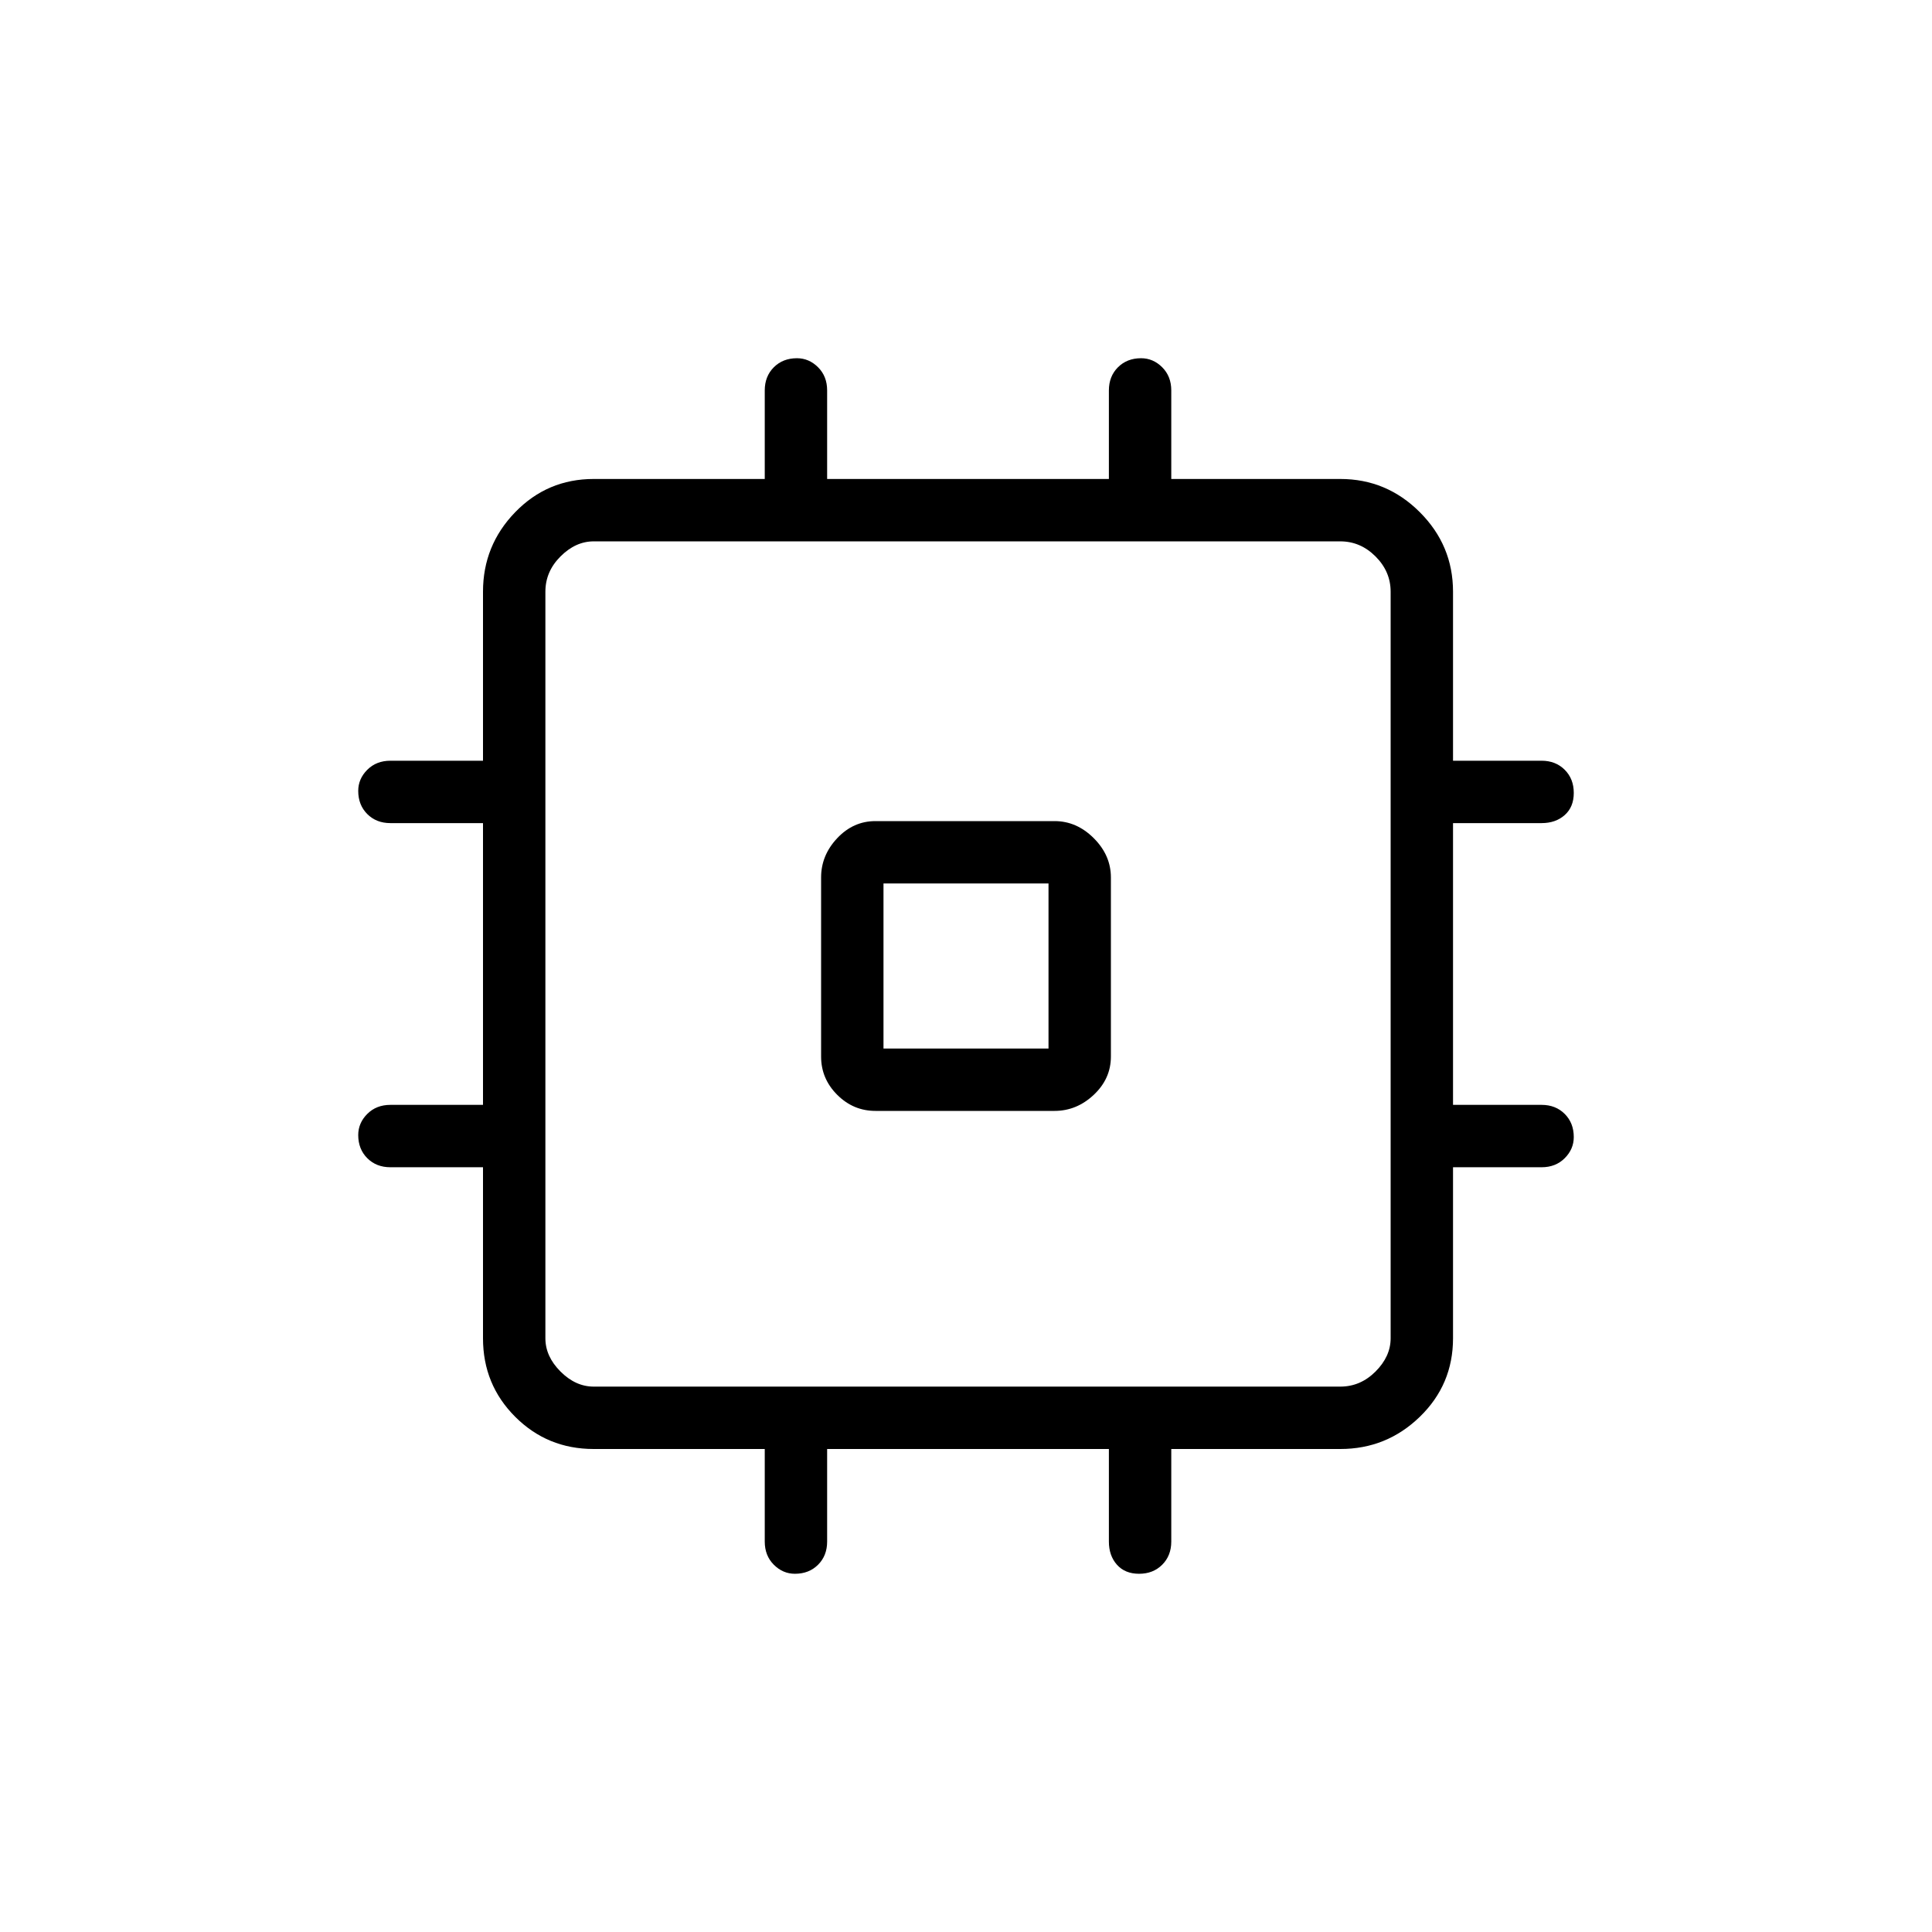 <svg xmlns="http://www.w3.org/2000/svg" height="48" width="48"><path d="M21.75 27.6Q21.2 27.6 20.8 27.2Q20.4 26.8 20.4 26.25V21.8Q20.4 21.25 20.8 20.825Q21.2 20.4 21.75 20.4H26.2Q26.75 20.4 27.175 20.825Q27.6 21.25 27.6 21.8V26.25Q27.6 26.8 27.175 27.2Q26.75 27.6 26.2 27.6ZM19.75 39.1Q19.45 39.1 19.225 38.875Q19 38.65 19 38.3V36H14.75Q13.6 36 12.8 35.2Q12 34.4 12 33.25V29H9.7Q9.35 29 9.125 28.775Q8.9 28.55 8.9 28.2Q8.9 27.9 9.125 27.675Q9.35 27.45 9.7 27.45H12V20.45H9.7Q9.35 20.45 9.125 20.225Q8.9 20 8.9 19.65Q8.9 19.35 9.125 19.125Q9.35 18.9 9.7 18.9H12V14.7Q12 13.55 12.8 12.725Q13.6 11.9 14.75 11.9H19V9.7Q19 9.35 19.225 9.125Q19.45 8.9 19.8 8.9Q20.1 8.9 20.325 9.125Q20.55 9.35 20.55 9.7V11.9H27.55V9.7Q27.55 9.35 27.775 9.125Q28 8.9 28.35 8.9Q28.65 8.9 28.875 9.125Q29.1 9.35 29.1 9.7V11.9H33.3Q34.45 11.9 35.275 12.725Q36.1 13.55 36.1 14.7V18.9H38.3Q38.65 18.9 38.875 19.125Q39.1 19.35 39.1 19.7Q39.1 20.05 38.875 20.25Q38.65 20.45 38.3 20.45H36.1V27.45H38.3Q38.65 27.45 38.875 27.675Q39.1 27.9 39.1 28.25Q39.1 28.55 38.875 28.775Q38.65 29 38.3 29H36.1V33.25Q36.1 34.4 35.275 35.2Q34.45 36 33.3 36H29.1V38.3Q29.1 38.65 28.875 38.875Q28.65 39.1 28.3 39.1Q27.95 39.1 27.75 38.875Q27.55 38.65 27.55 38.3V36H20.55V38.3Q20.55 38.65 20.325 38.875Q20.1 39.1 19.75 39.1ZM14.75 34.45H33.3Q33.8 34.45 34.175 34.075Q34.55 33.7 34.55 33.25V14.7Q34.55 14.2 34.175 13.825Q33.8 13.45 33.3 13.45H14.75Q14.3 13.45 13.925 13.825Q13.55 14.2 13.55 14.7V33.25Q13.55 33.7 13.925 34.075Q14.3 34.45 14.75 34.45ZM21.95 26.05H26.05V21.95H21.95ZM24 24Z"/></svg>